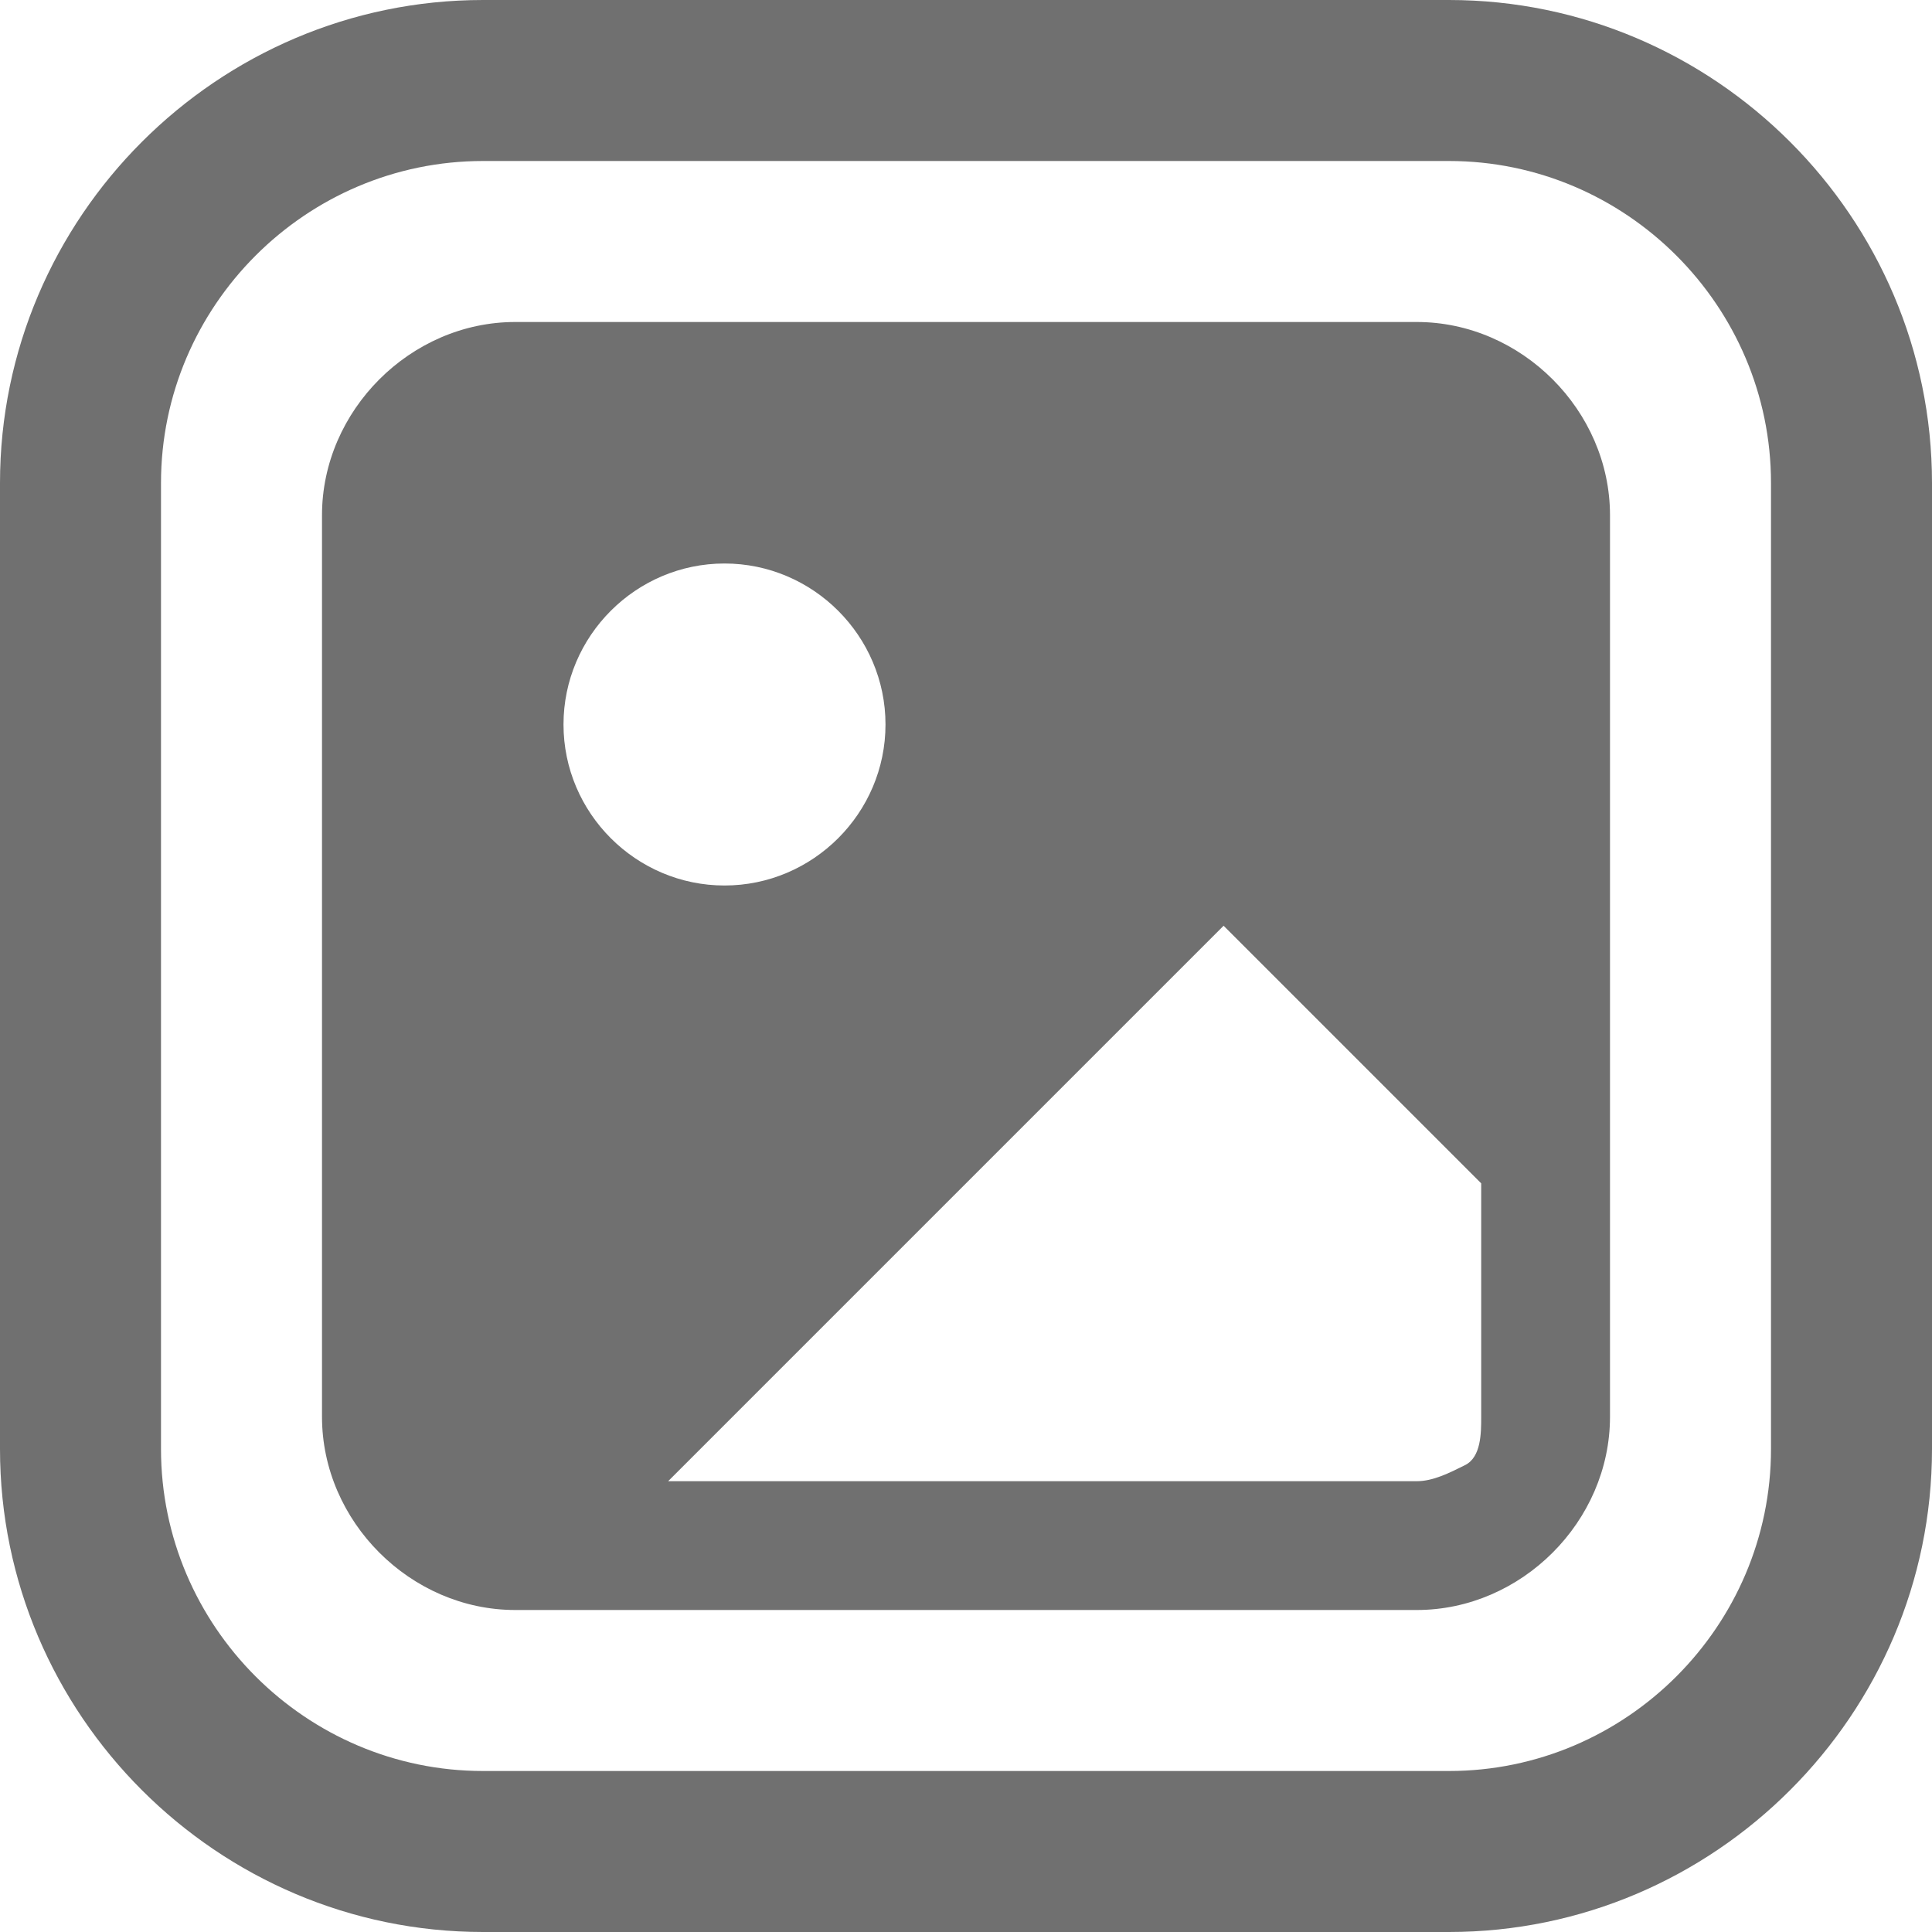 <?xml version="1.0" standalone="no"?><!DOCTYPE svg PUBLIC "-//W3C//DTD SVG 1.1//EN" "http://www.w3.org/Graphics/SVG/1.1/DTD/svg11.dtd"><svg t="1755006214750" class="icon" viewBox="0 0 1024 1024" version="1.1" xmlns="http://www.w3.org/2000/svg" p-id="16935" xmlns:xlink="http://www.w3.org/1999/xlink" width="200" height="200"><path d="M256 1024c-140.8 0-256-115.2-256-256V256c0-140.8 115.2-256 256-256h512c140.8 0 256 115.2 256 256v512c0 140.8-115.2 256-256 256H256zM85.333 256v512c0 93.867 76.8 170.667 170.667 170.667h512c93.867 0 170.667-76.8 170.667-170.667V256c0-93.867-76.8-170.667-170.667-170.667H256C162.133 85.333 85.333 162.133 85.333 256z m187.733 597.333C217.6 853.333 170.667 806.4 170.667 750.933V273.067C170.667 217.6 217.6 170.667 273.067 170.667h477.867C806.4 170.667 853.333 217.6 853.333 273.067v477.867c0 55.467-46.933 102.4-102.4 102.4H273.067z m375.467-362.667l-294.4 294.4h396.8c8.533 0 17.067-4.267 25.6-8.533 8.533-4.267 8.533-17.067 8.533-25.6v-123.733l-136.533-136.533zM298.667 384c0 46.933 38.4 85.333 85.333 85.333s85.333-38.4 85.333-85.333-38.4-85.333-85.333-85.333-85.333 38.4-85.333 85.333z" p-id="16936" fill="#707070"></path></svg>